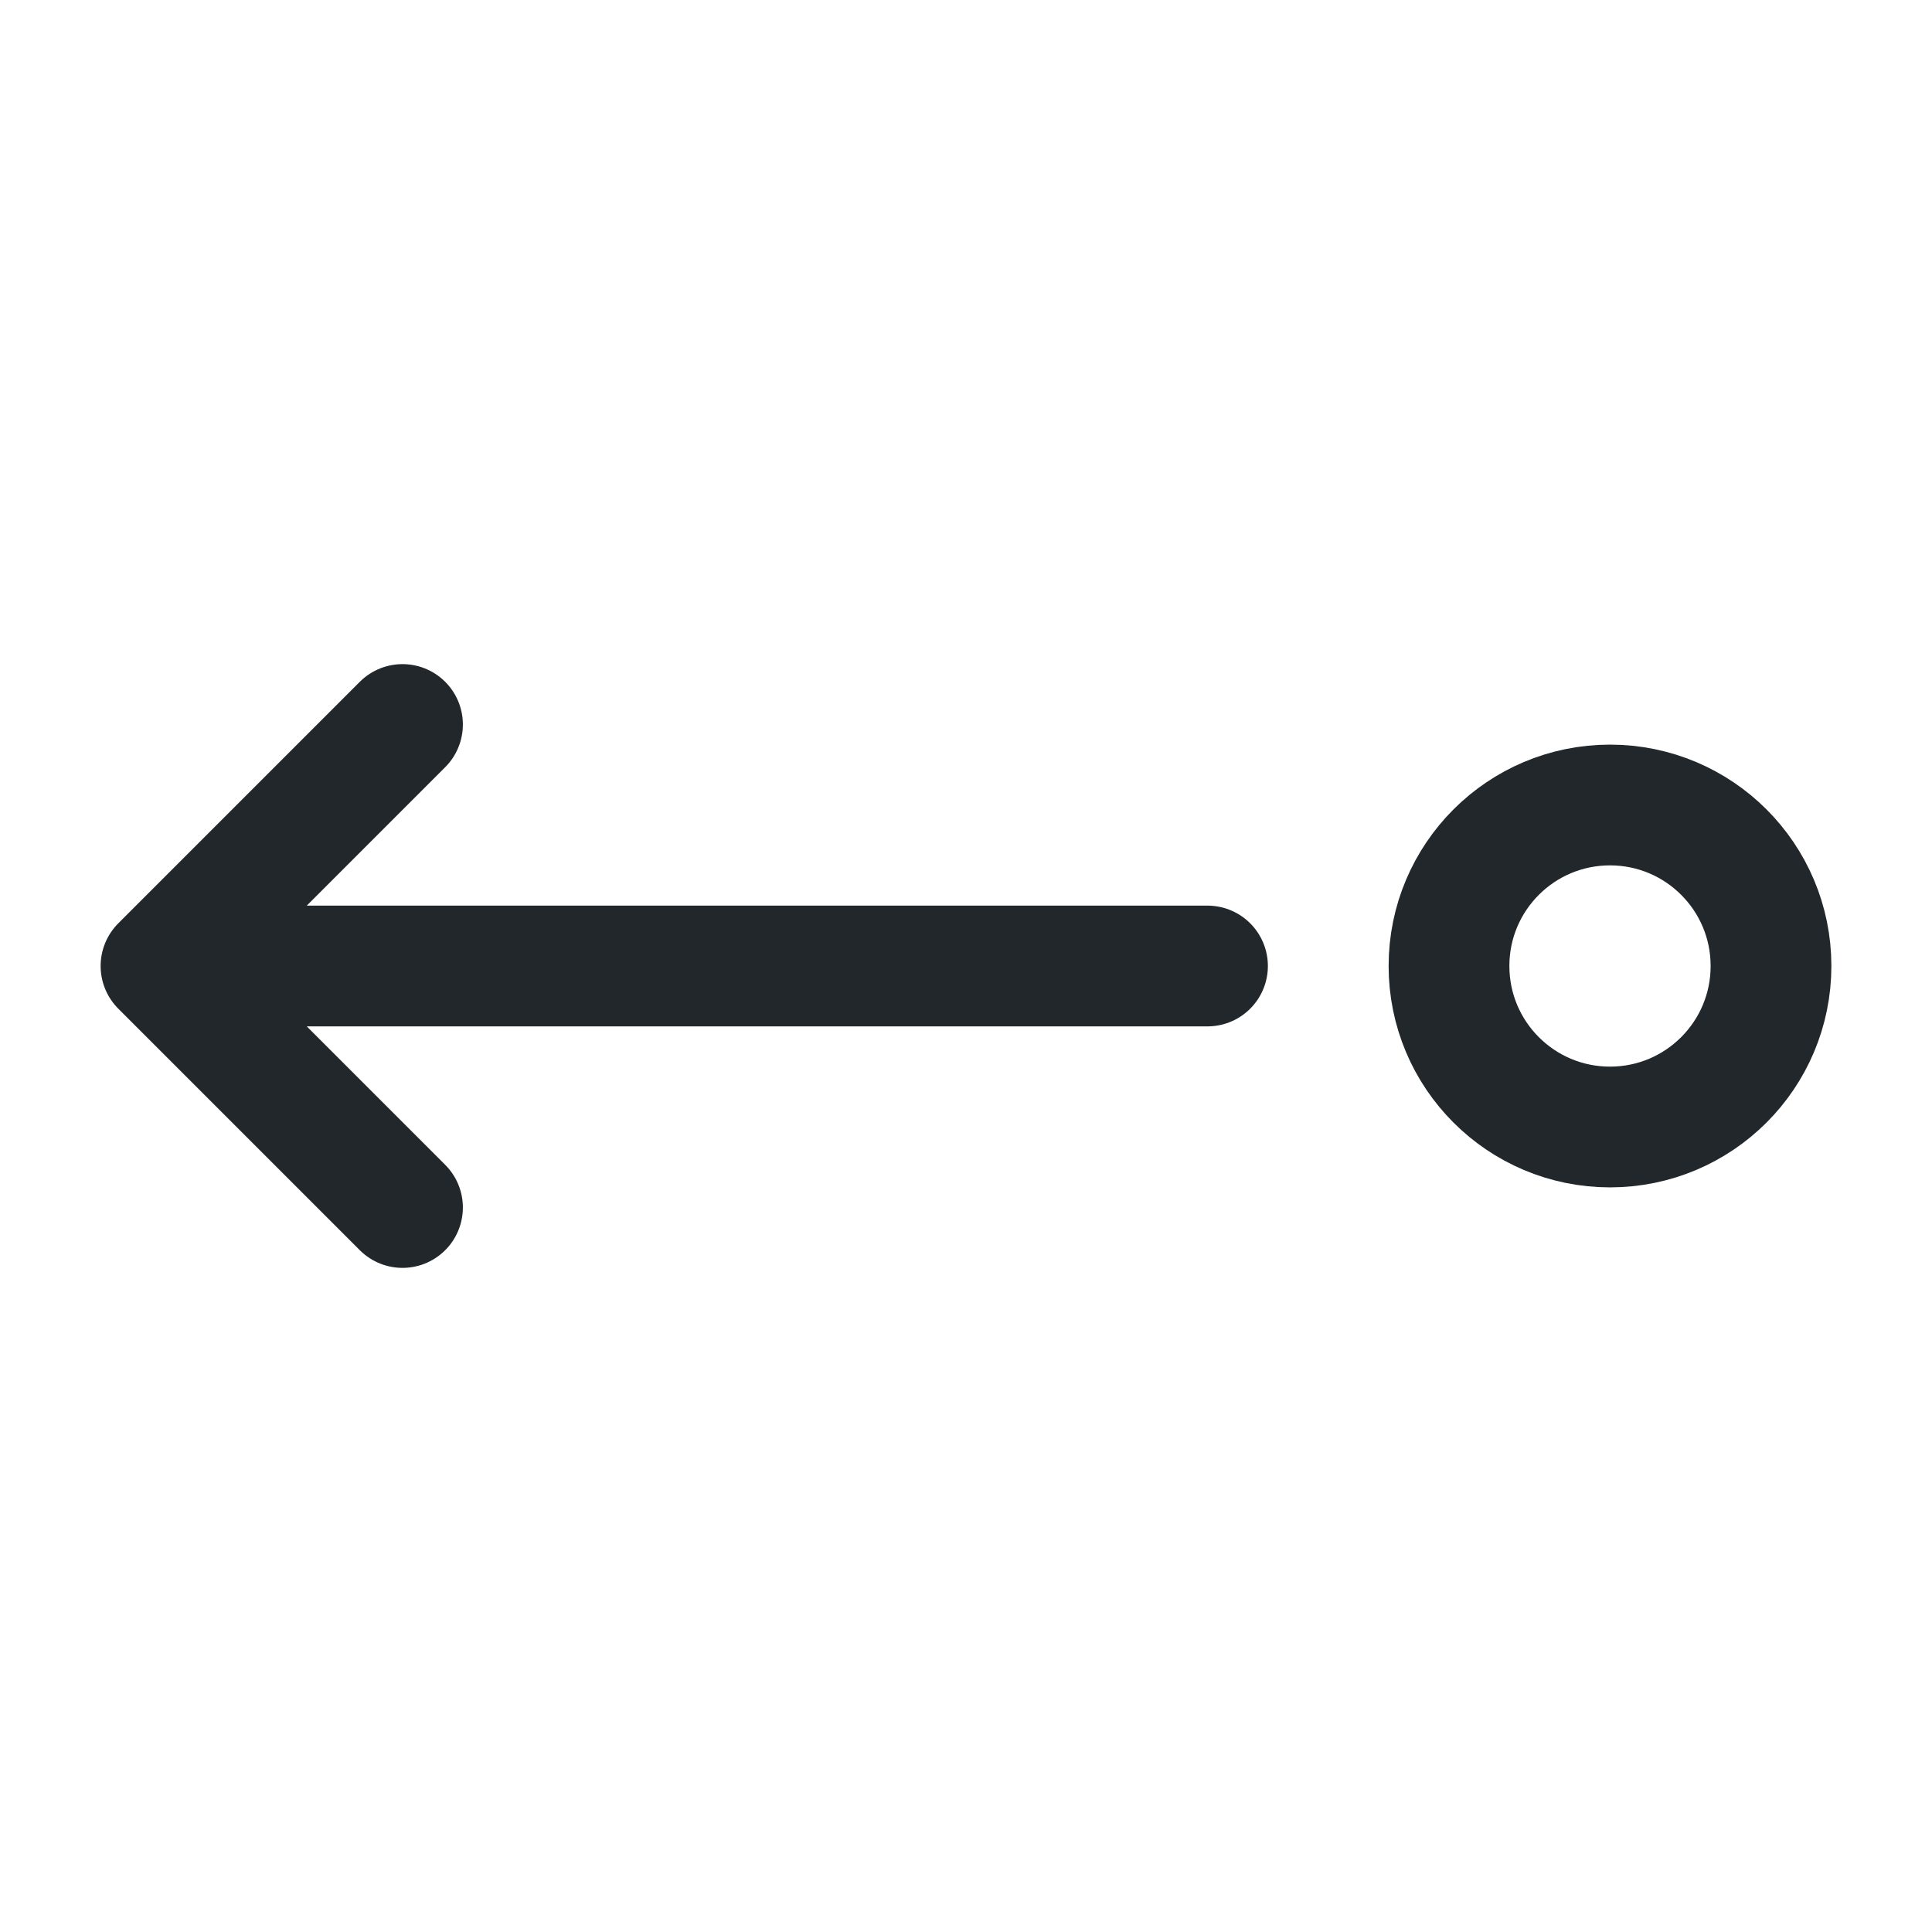 <svg width="24" height="24" viewBox="0 0 24 24" fill="none" xmlns="http://www.w3.org/2000/svg">
<path d="M20 14C18.895 14 18 13.105 18 12C18 10.895 18.895 10 20 10C21.105 10 22 10.895 22 12C22 13.105 21.105 14 20 14Z" stroke="#21272A" stroke-width="1.5" stroke-linecap="round" stroke-linejoin="round"/>
<path d="M2 12L5 15M15 12H2H15ZM2 12L5 9L2 12Z" stroke="#21272A" stroke-width="1.5" stroke-linecap="round" stroke-linejoin="round"/>
</svg>

